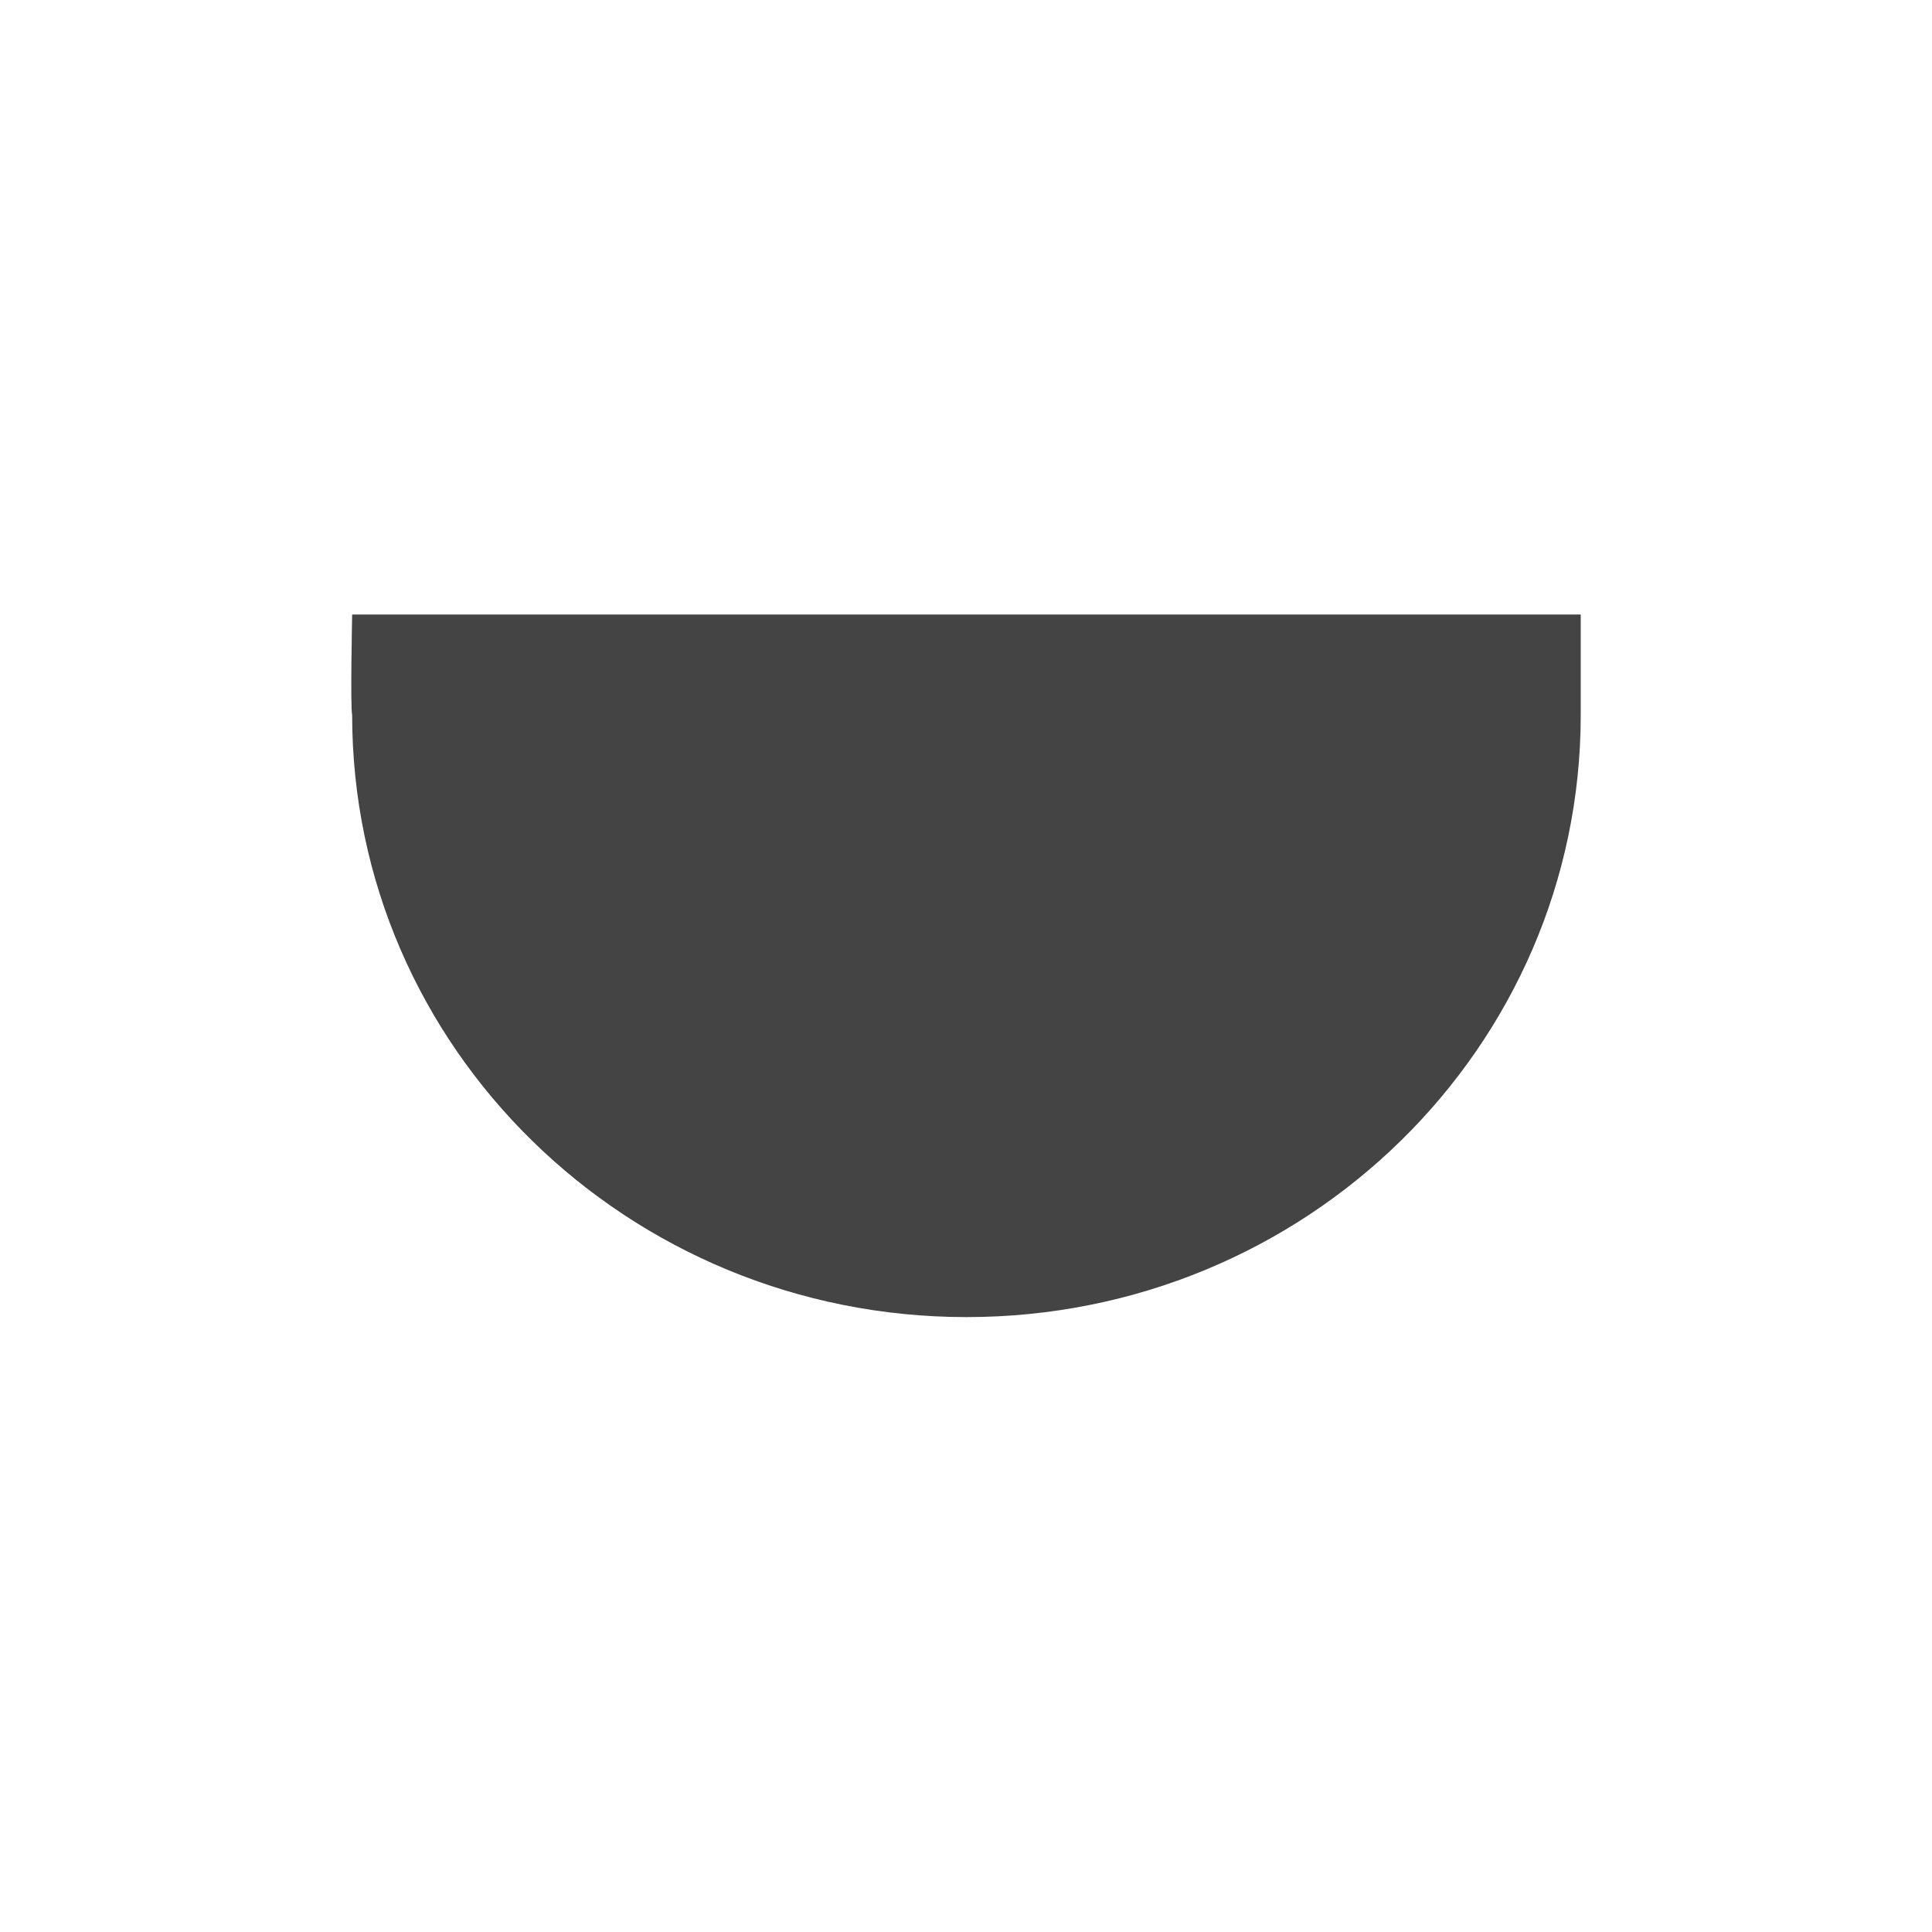 <svg height="22" viewBox="0 0 22 22" width="22" xmlns="http://www.w3.org/2000/svg">
  <path d="m1.01 3.998s-.022 1.064 0 1.143c0 3.787 3.133 6.857 6.996 6.857 3.863 0 6.994-3.07 6.994-6.857v-1.143h-1.166-.117-11.418-.123z" fill="#444" transform="translate(3 3)"/>
</svg>
